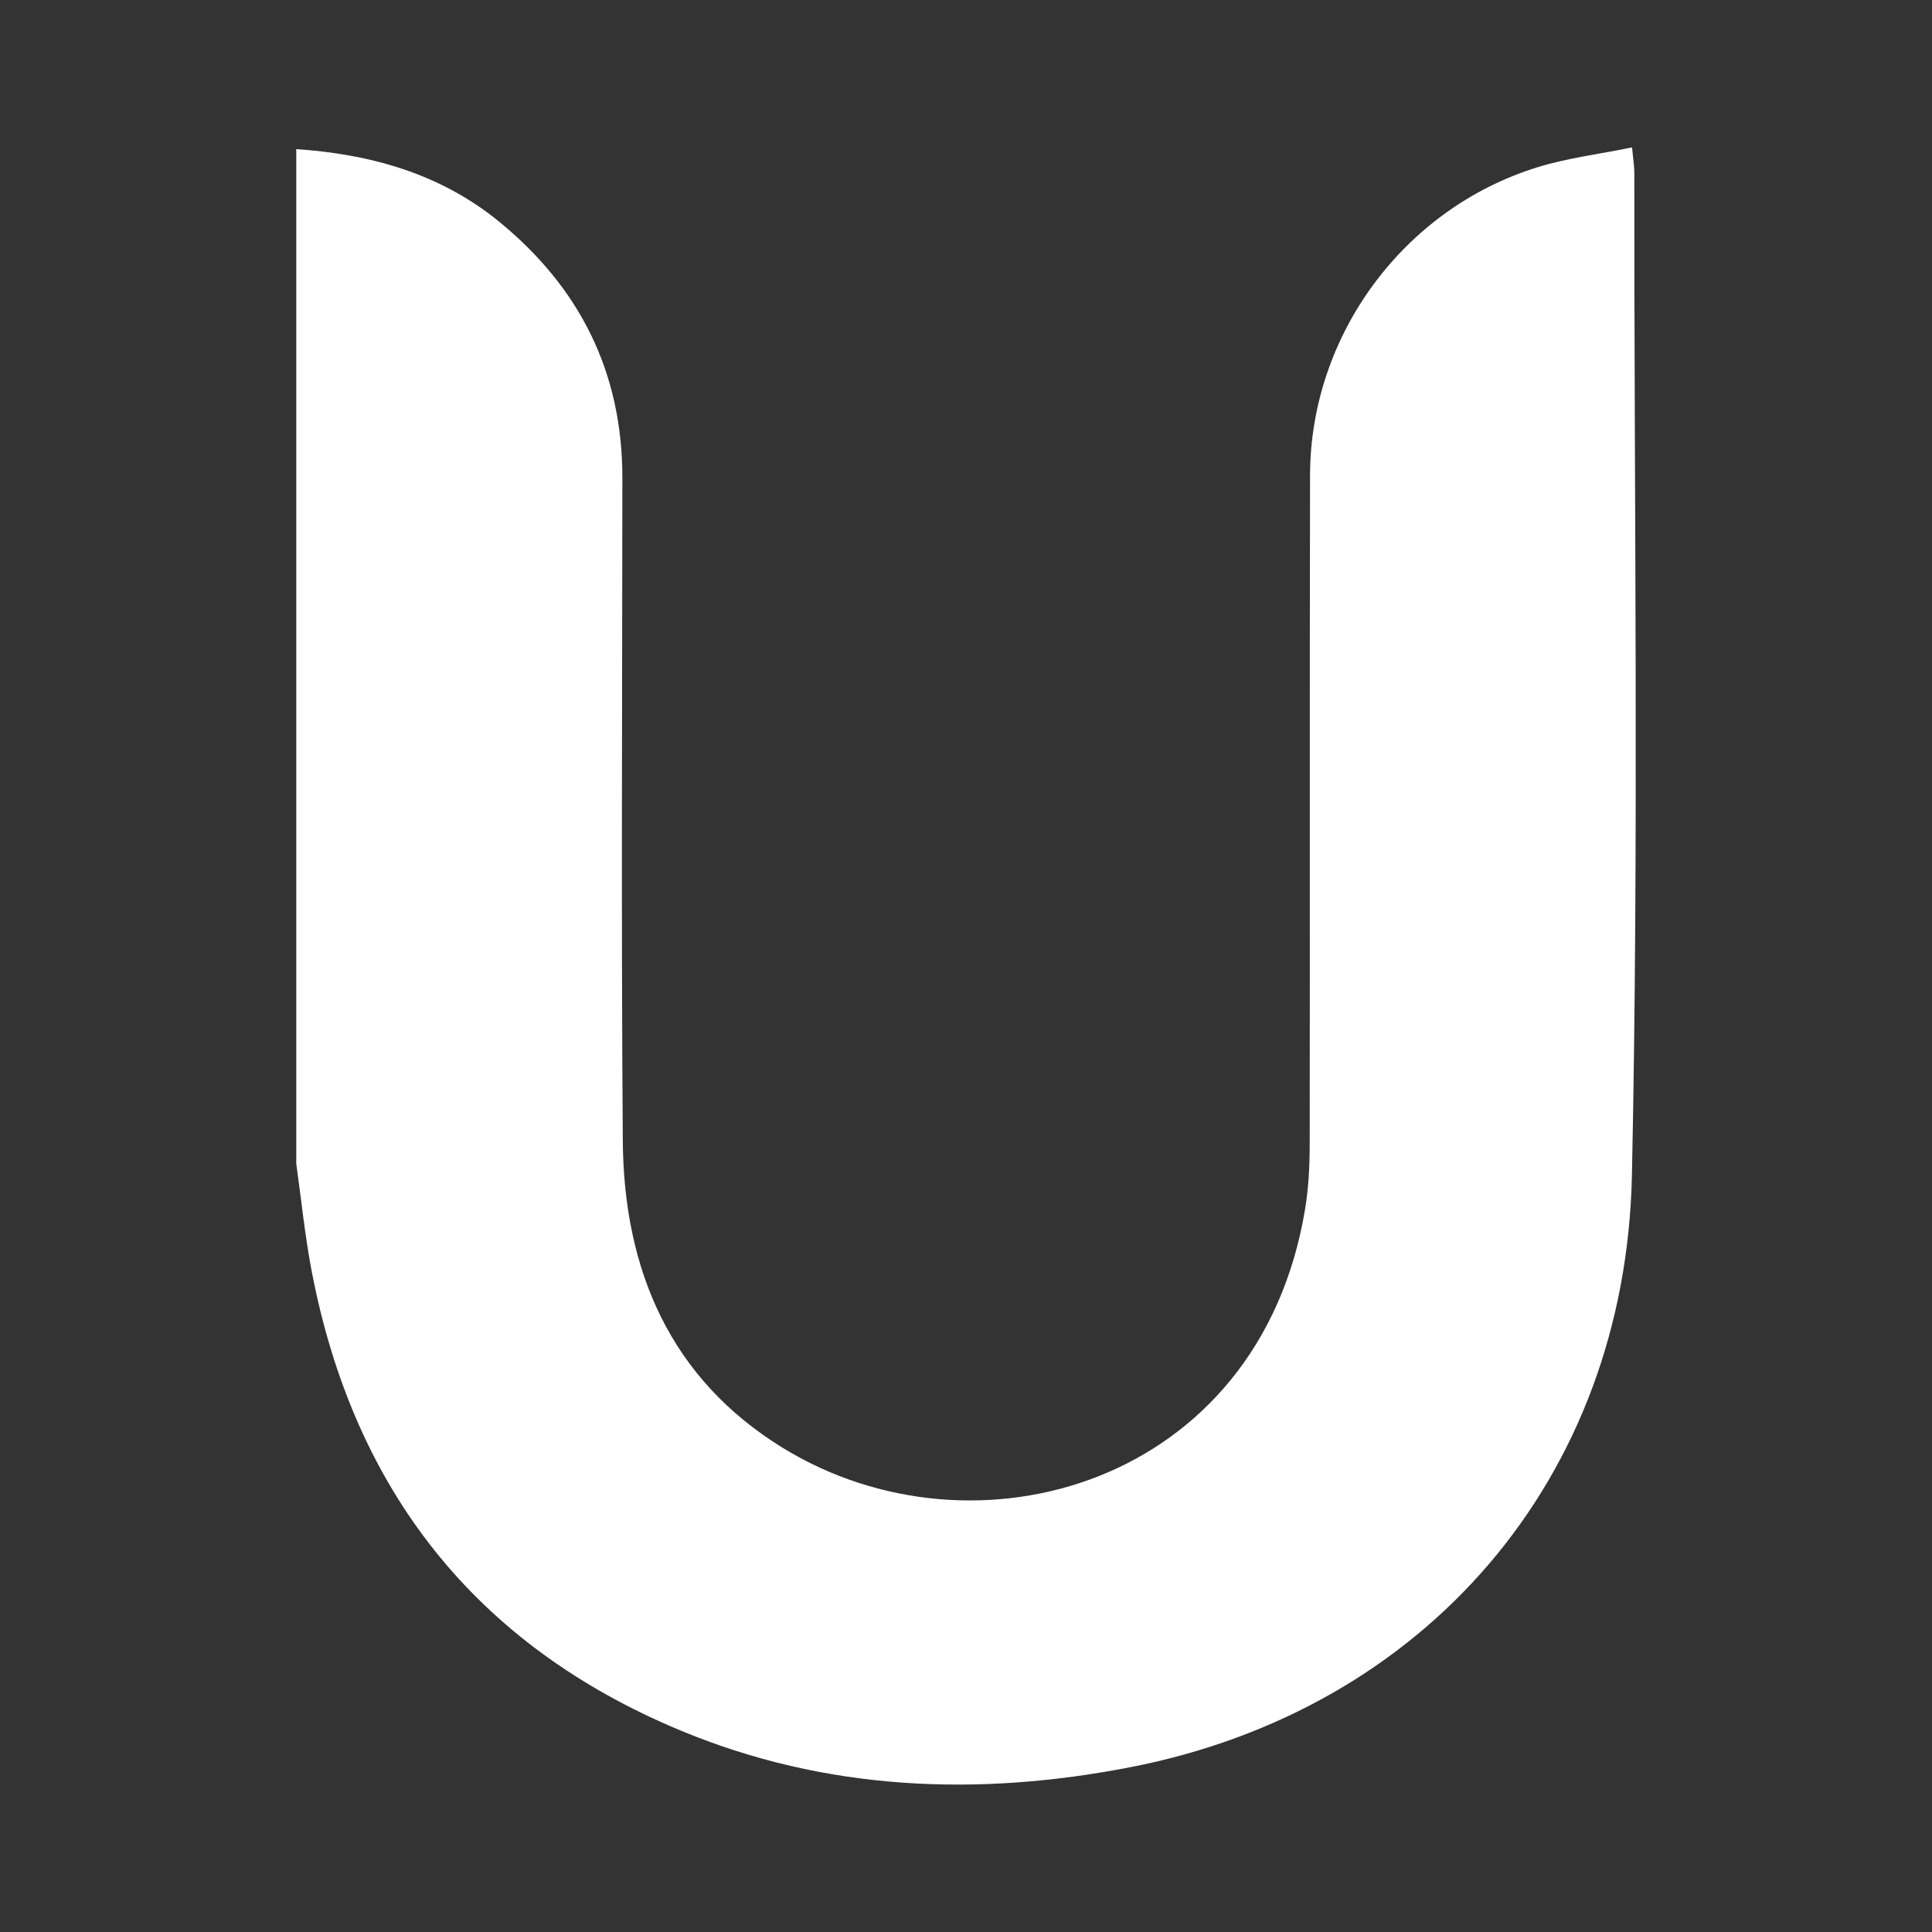 <?xml version="1.0" encoding="UTF-8"?>
<svg id="White" xmlns="http://www.w3.org/2000/svg" version="1.1" viewBox="0 0 500 500">
  <rect x="0" y="0" width="500" height="500" fill="#333333" stroke="none"/>
  <defs>
    <style>
      .cls-1 {
        fill: #fff;
        stroke-width: 0px;
      }
    </style>
  </defs>
  <path class="cls-1" d="M76.68,38.59c19.23,1.32,37.21,6.32,52.41,18.71,20.98,17.11,32,39.1,31.98,66.37-.03,57.19-.31,114.38.11,171.56.24,33.26,12.15,61.52,41.44,79.5,49.69,30.51,123.26,9.49,135.11-61.67.92-5.5,1.21-11.16,1.22-16.74.09-57.79-.04-115.58.09-173.37.08-36.23,24.23-68.96,58.87-79.67,7.73-2.39,15.9-3.37,24.46-5.13.29,3.07.59,4.81.59,6.55-.06,86.48,1.2,172.99-.62,259.44-1.65,78.68-53.57,138.36-129.76,153.2-39.58,7.71-78.88,6.15-116.51-9.51-53.29-22.19-84.62-62.51-95.41-118.88-1.76-9.19-2.68-18.54-3.99-27.81,0-87.52,0-175.03,0-262.55Z"/>
</svg>